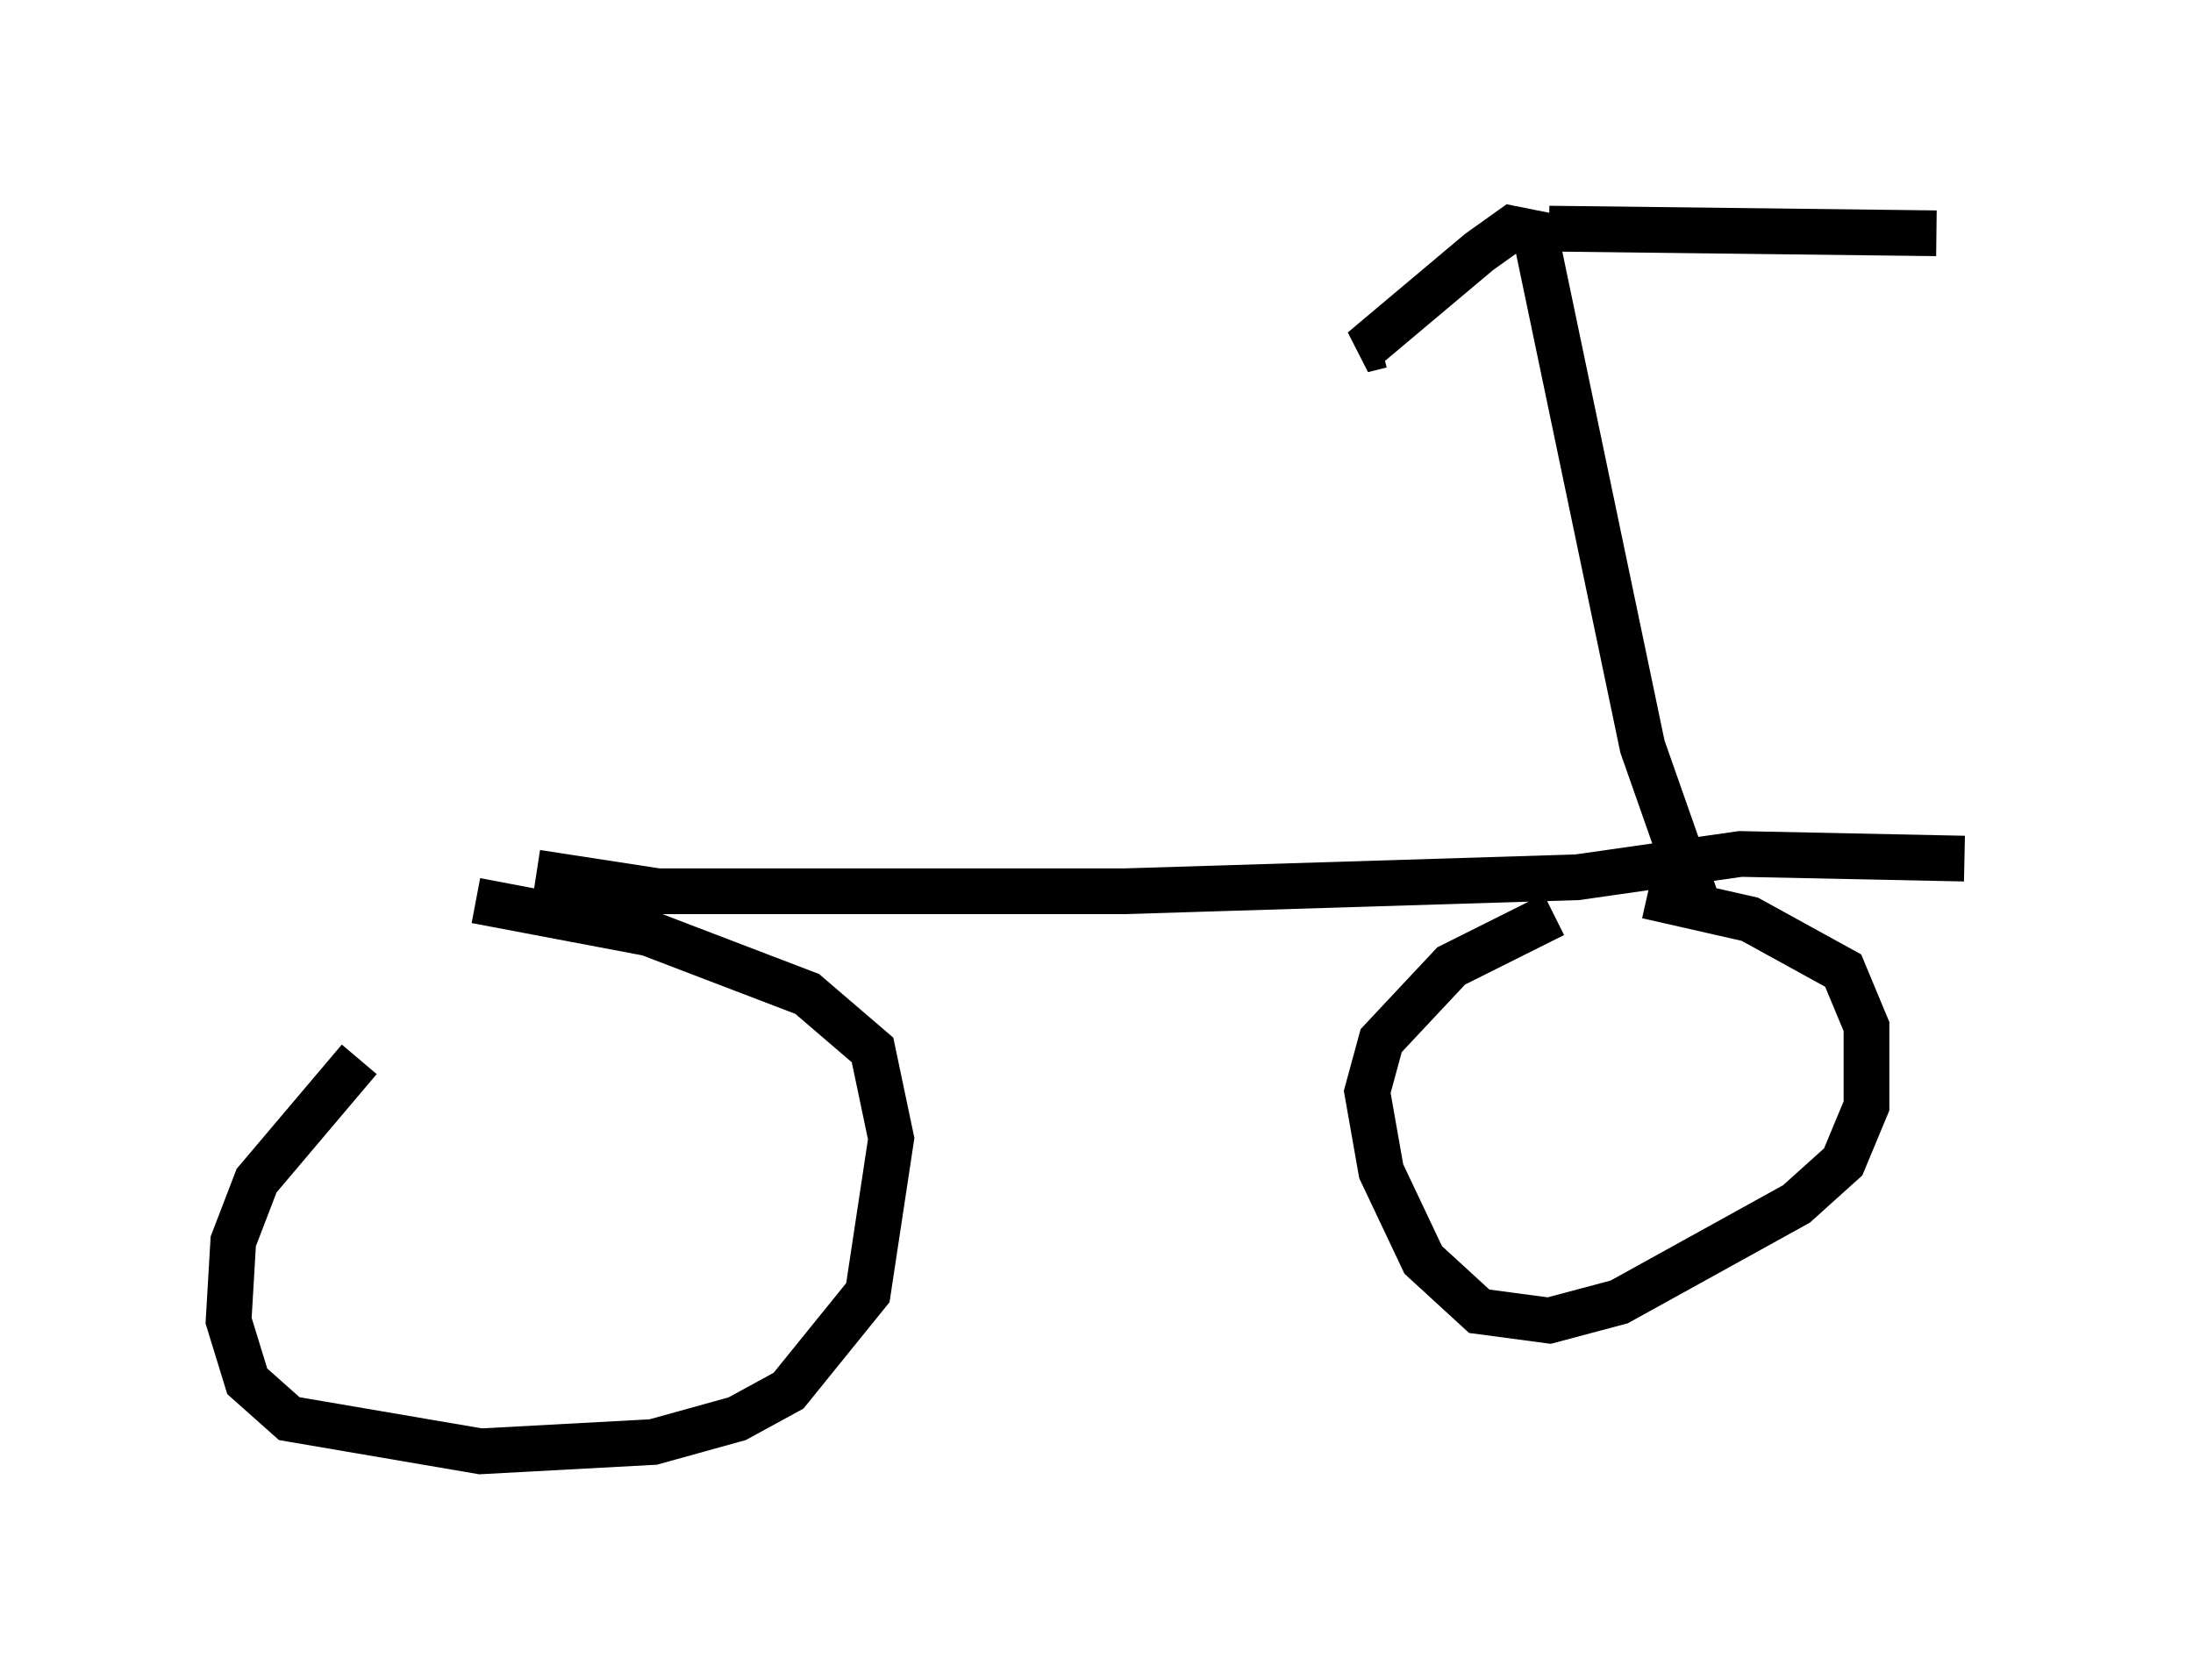 <?xml version="1.0" encoding="utf-8" ?>
<svg baseProfile="full" height="36.746" version="1.1" width="47.975" xmlns="http://www.w3.org/2000/svg" xmlns:ev="http://www.w3.org/2001/xml-events" xmlns:xlink="http://www.w3.org/1999/xlink"><defs /><rect fill="white" height="36.746" width="47.975" x="0" y="0" /><path d="M10.513, 21.334 m-2.654, 1.838 l-2.246, 2.654 -0.51, 1.327 l-0.102, 1.735 0.408, 1.327 l0.919, 0.817 4.185, 0.715 l3.777, -0.204 1.838, -0.51 l1.123, -0.613 1.735, -2.144 l0.51, -3.369 -0.408, -1.94 l-1.429, -1.225 -3.471, -1.327 l-3.777, -0.715 m23.582, 0.306 l-2.246, 1.123 -1.531, 1.633 l-0.306, 1.123 0.306, 1.735 l0.919, 1.94 1.225, 1.123 l1.531, 0.204 1.531, -0.408 l3.879, -2.144 1.021, -0.919 l0.51, -1.225 0.0, -1.735 l-0.51, -1.225 -2.042, -1.123 l-2.246, -0.51 m-24.296, -0.51 l2.654, 0.408 10.208, 0.0 l9.902, -0.306 3.573, -0.51 l4.9, 0.102 m-5.717, 1.327 l-1.327, -3.777 -2.348, -11.229 l-0.51, -0.102 -0.715, 0.51 l-2.552, 2.144 0.408, -0.102 m3.675, -2.552 l8.473, 0.102 " fill="none" stroke="black" stroke-width="1" /></svg>